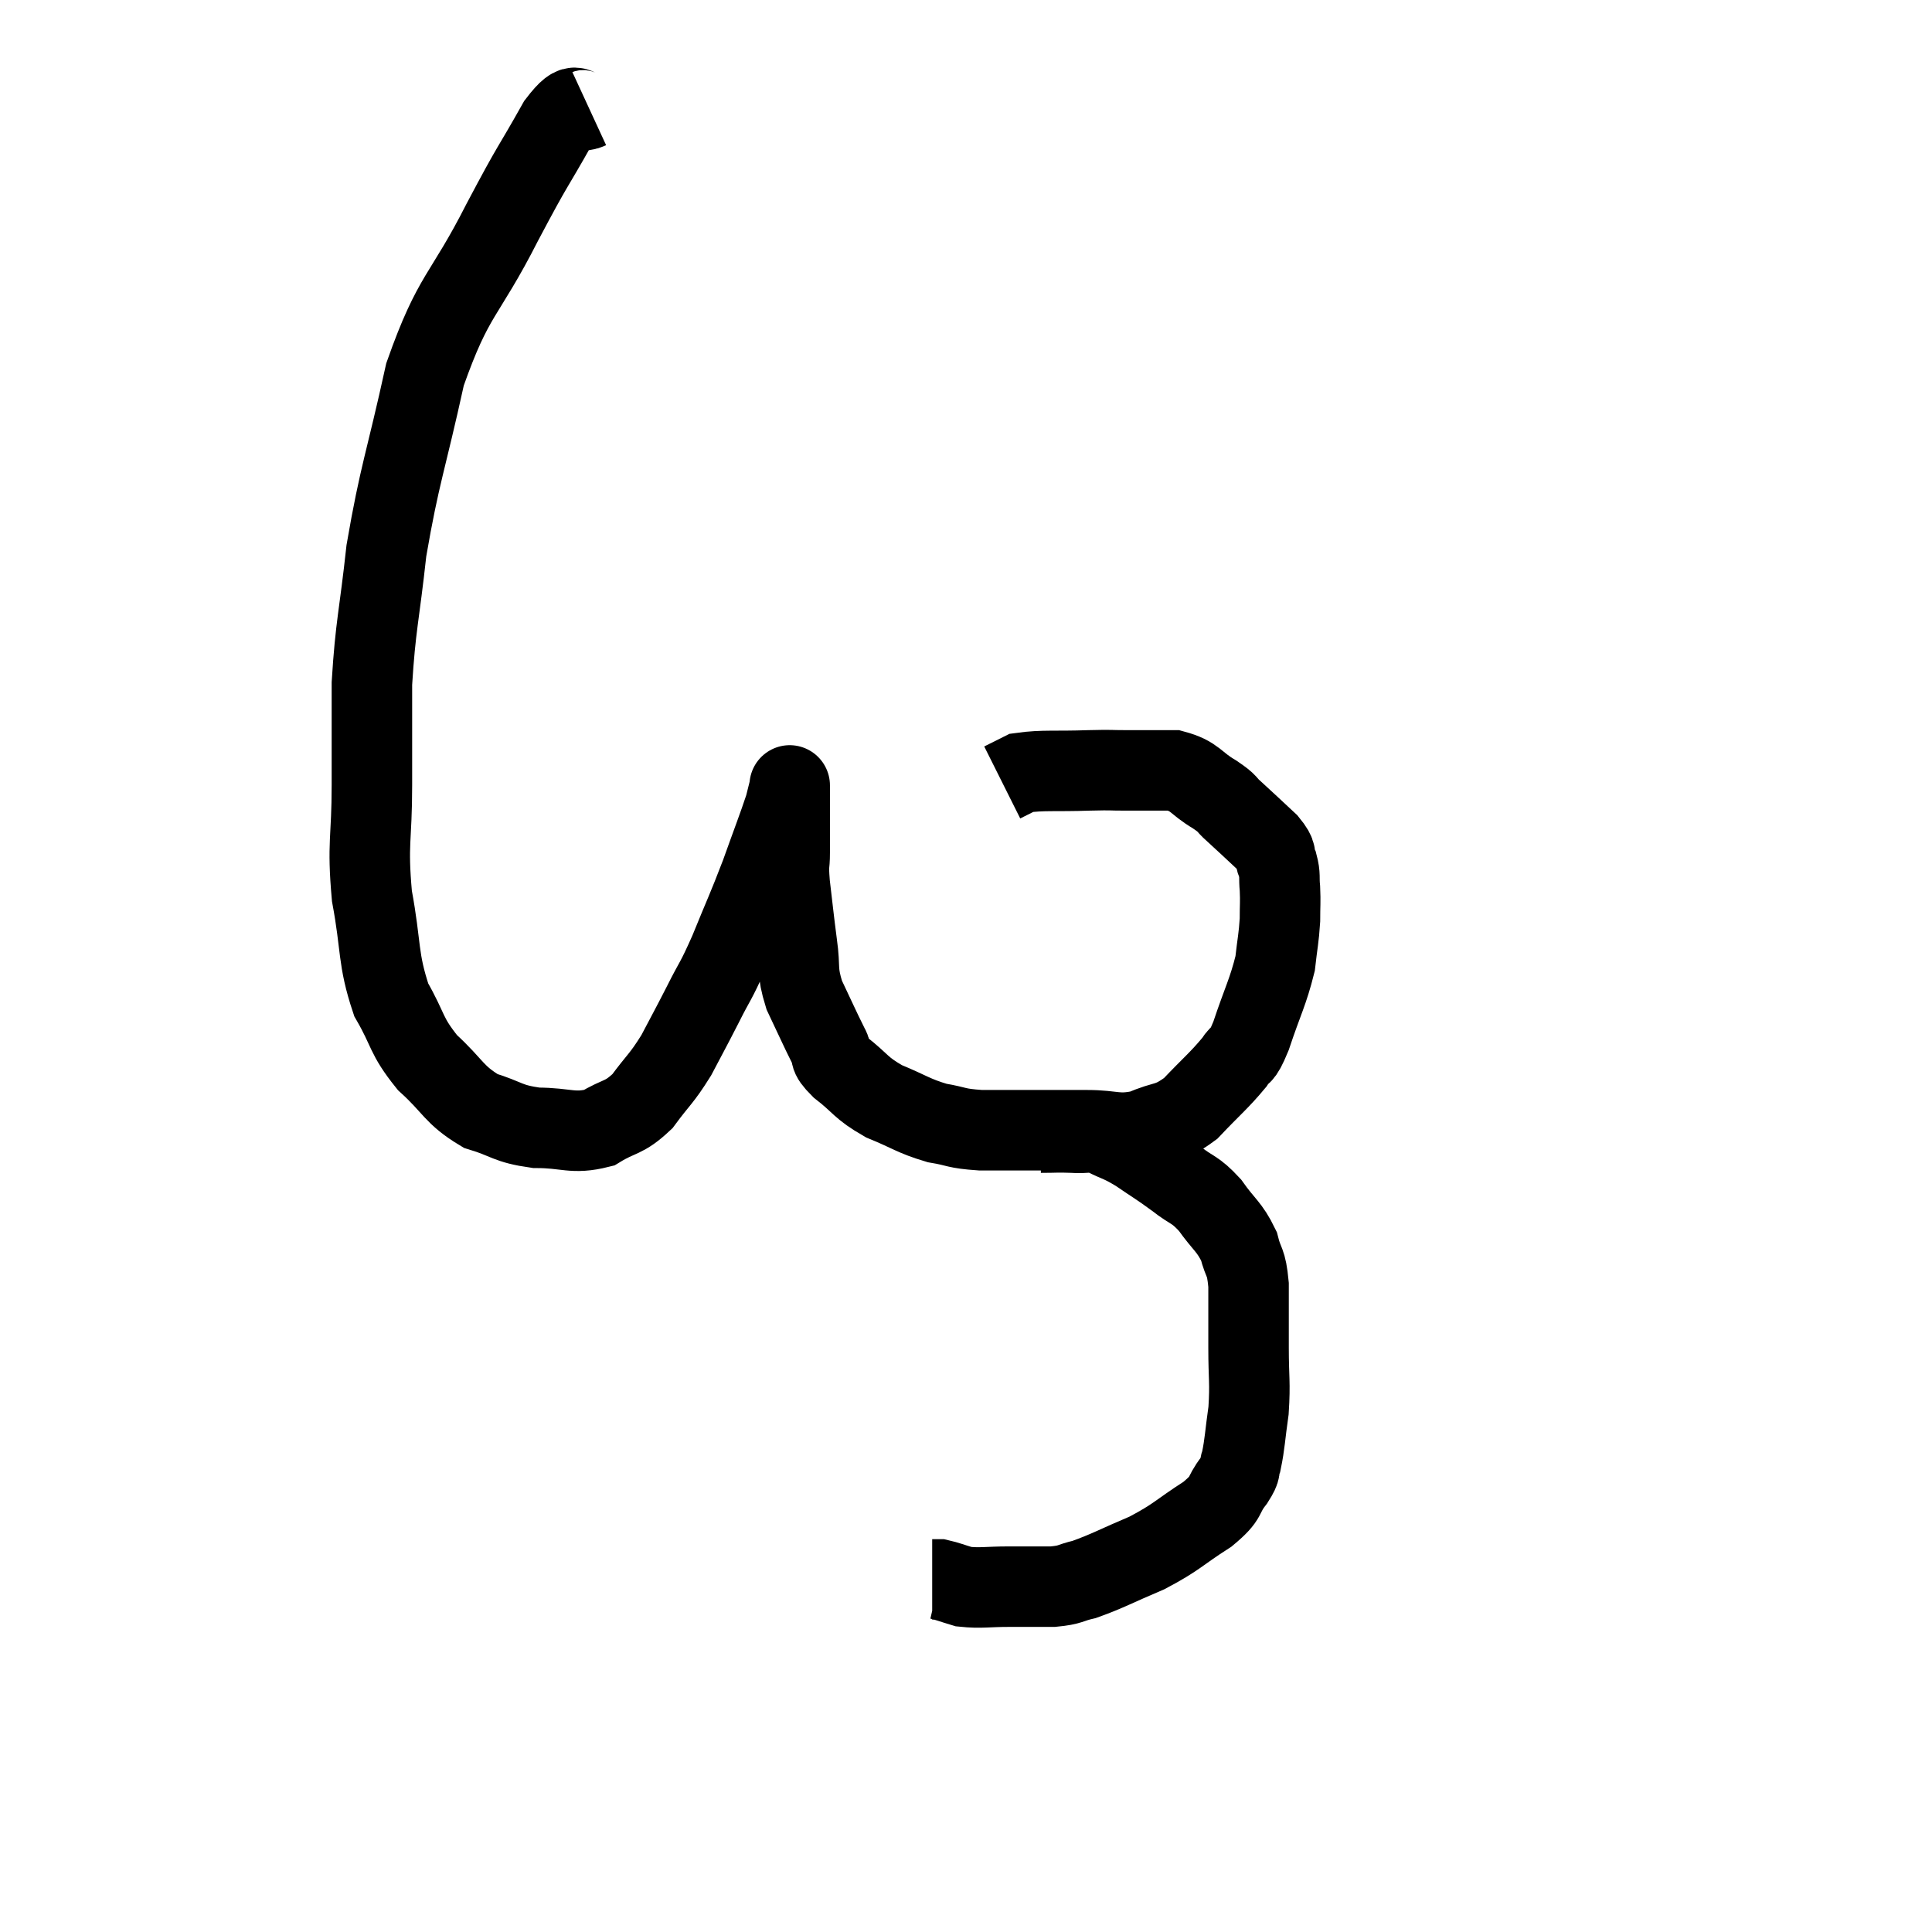 <svg width="48" height="48" viewBox="0 0 48 48" xmlns="http://www.w3.org/2000/svg"><path d="M 14.64 2.7 C 14.25 2.88, 14.4 2.355, 13.86 3.06 C 13.17 4.29, 13.305 3.96, 12.48 5.52 C 11.52 7.41, 11.28 7.26, 10.56 9.3 C 10.08 11.49, 9.93 11.76, 9.6 13.68 C 9.42 15.33, 9.33 15.525, 9.24 16.98 C 9.24 18.24, 9.24 18.18, 9.24 19.5 C 9.24 20.88, 9.12 20.925, 9.24 22.26 C 9.48 23.55, 9.375 23.805, 9.72 24.84 C 10.17 25.62, 10.065 25.71, 10.62 26.4 C 11.28 27, 11.265 27.195, 11.94 27.6 C 12.63 27.81, 12.585 27.915, 13.32 28.02 C 14.1 28.02, 14.22 28.185, 14.88 28.02 C 15.42 27.69, 15.48 27.81, 15.96 27.36 C 16.38 26.79, 16.425 26.82, 16.8 26.22 C 17.13 25.59, 17.13 25.605, 17.46 24.96 C 17.79 24.3, 17.76 24.45, 18.12 23.64 C 18.51 22.68, 18.555 22.62, 18.9 21.72 C 19.2 20.88, 19.32 20.58, 19.5 20.04 C 19.56 19.8, 19.59 19.68, 19.62 19.56 C 19.62 19.56, 19.62 19.455, 19.62 19.56 C 19.62 19.77, 19.62 19.575, 19.62 19.98 C 19.62 20.58, 19.62 20.685, 19.62 21.18 C 19.62 21.57, 19.575 21.39, 19.62 21.96 C 19.71 22.71, 19.71 22.77, 19.8 23.46 C 19.89 24.09, 19.785 24.09, 19.98 24.72 C 20.28 25.35, 20.355 25.53, 20.58 25.98 C 20.73 26.25, 20.535 26.175, 20.88 26.52 C 21.42 26.94, 21.36 27.015, 21.96 27.36 C 22.62 27.63, 22.68 27.72, 23.28 27.9 C 23.82 27.99, 23.715 28.035, 24.36 28.08 C 25.11 28.08, 25.2 28.08, 25.86 28.08 C 26.43 28.08, 26.37 28.08, 27 28.08 C 27.69 28.08, 27.735 28.215, 28.38 28.08 C 28.98 27.81, 29.01 27.96, 29.58 27.54 C 30.12 26.97, 30.285 26.85, 30.66 26.4 C 30.87 26.07, 30.825 26.355, 31.08 25.74 C 31.38 24.84, 31.5 24.66, 31.68 23.94 C 31.74 23.4, 31.77 23.325, 31.8 22.86 C 31.8 22.47, 31.815 22.425, 31.8 22.08 C 31.77 21.78, 31.815 21.765, 31.74 21.48 C 31.62 21.21, 31.77 21.27, 31.5 20.94 C 31.08 20.55, 30.99 20.46, 30.66 20.16 C 30.42 19.95, 30.555 19.995, 30.18 19.74 C 29.67 19.44, 29.715 19.29, 29.16 19.14 C 28.56 19.14, 28.485 19.14, 27.96 19.14 C 27.51 19.14, 27.705 19.125, 27.06 19.14 C 26.22 19.17, 25.92 19.125, 25.38 19.2 C 25.14 19.32, 25.02 19.38, 24.9 19.44 L 24.9 19.44" fill="none" stroke="black" stroke-width="2"></path><path d="M 25.86 28.14 C 26.25 28.14, 26.25 28.125, 26.64 28.14 C 27.03 28.17, 27.015 28.08, 27.42 28.2 C 27.84 28.41, 27.81 28.35, 28.26 28.62 C 28.74 28.95, 28.77 28.95, 29.22 29.28 C 29.64 29.61, 29.67 29.52, 30.06 29.94 C 30.42 30.45, 30.54 30.465, 30.78 30.96 C 30.9 31.44, 30.96 31.29, 31.02 31.92 C 31.02 32.7, 31.02 32.7, 31.02 33.48 C 31.02 34.26, 31.065 34.335, 31.02 35.04 C 30.93 35.67, 30.93 35.865, 30.84 36.3 C 30.75 36.54, 30.87 36.45, 30.66 36.78 C 30.33 37.2, 30.54 37.17, 30 37.62 C 29.25 38.1, 29.265 38.175, 28.5 38.58 C 27.72 38.91, 27.525 39.03, 26.94 39.24 C 26.55 39.33, 26.625 39.375, 26.16 39.42 C 25.62 39.42, 25.635 39.42, 25.08 39.42 C 24.51 39.42, 24.375 39.465, 23.94 39.42 C 23.64 39.33, 23.535 39.285, 23.34 39.24 C 23.25 39.24, 23.205 39.24, 23.16 39.24 C 23.16 39.24, 23.16 39.24, 23.16 39.24 L 23.16 39.24" fill="none" stroke="black" stroke-width="2"></path></svg>
